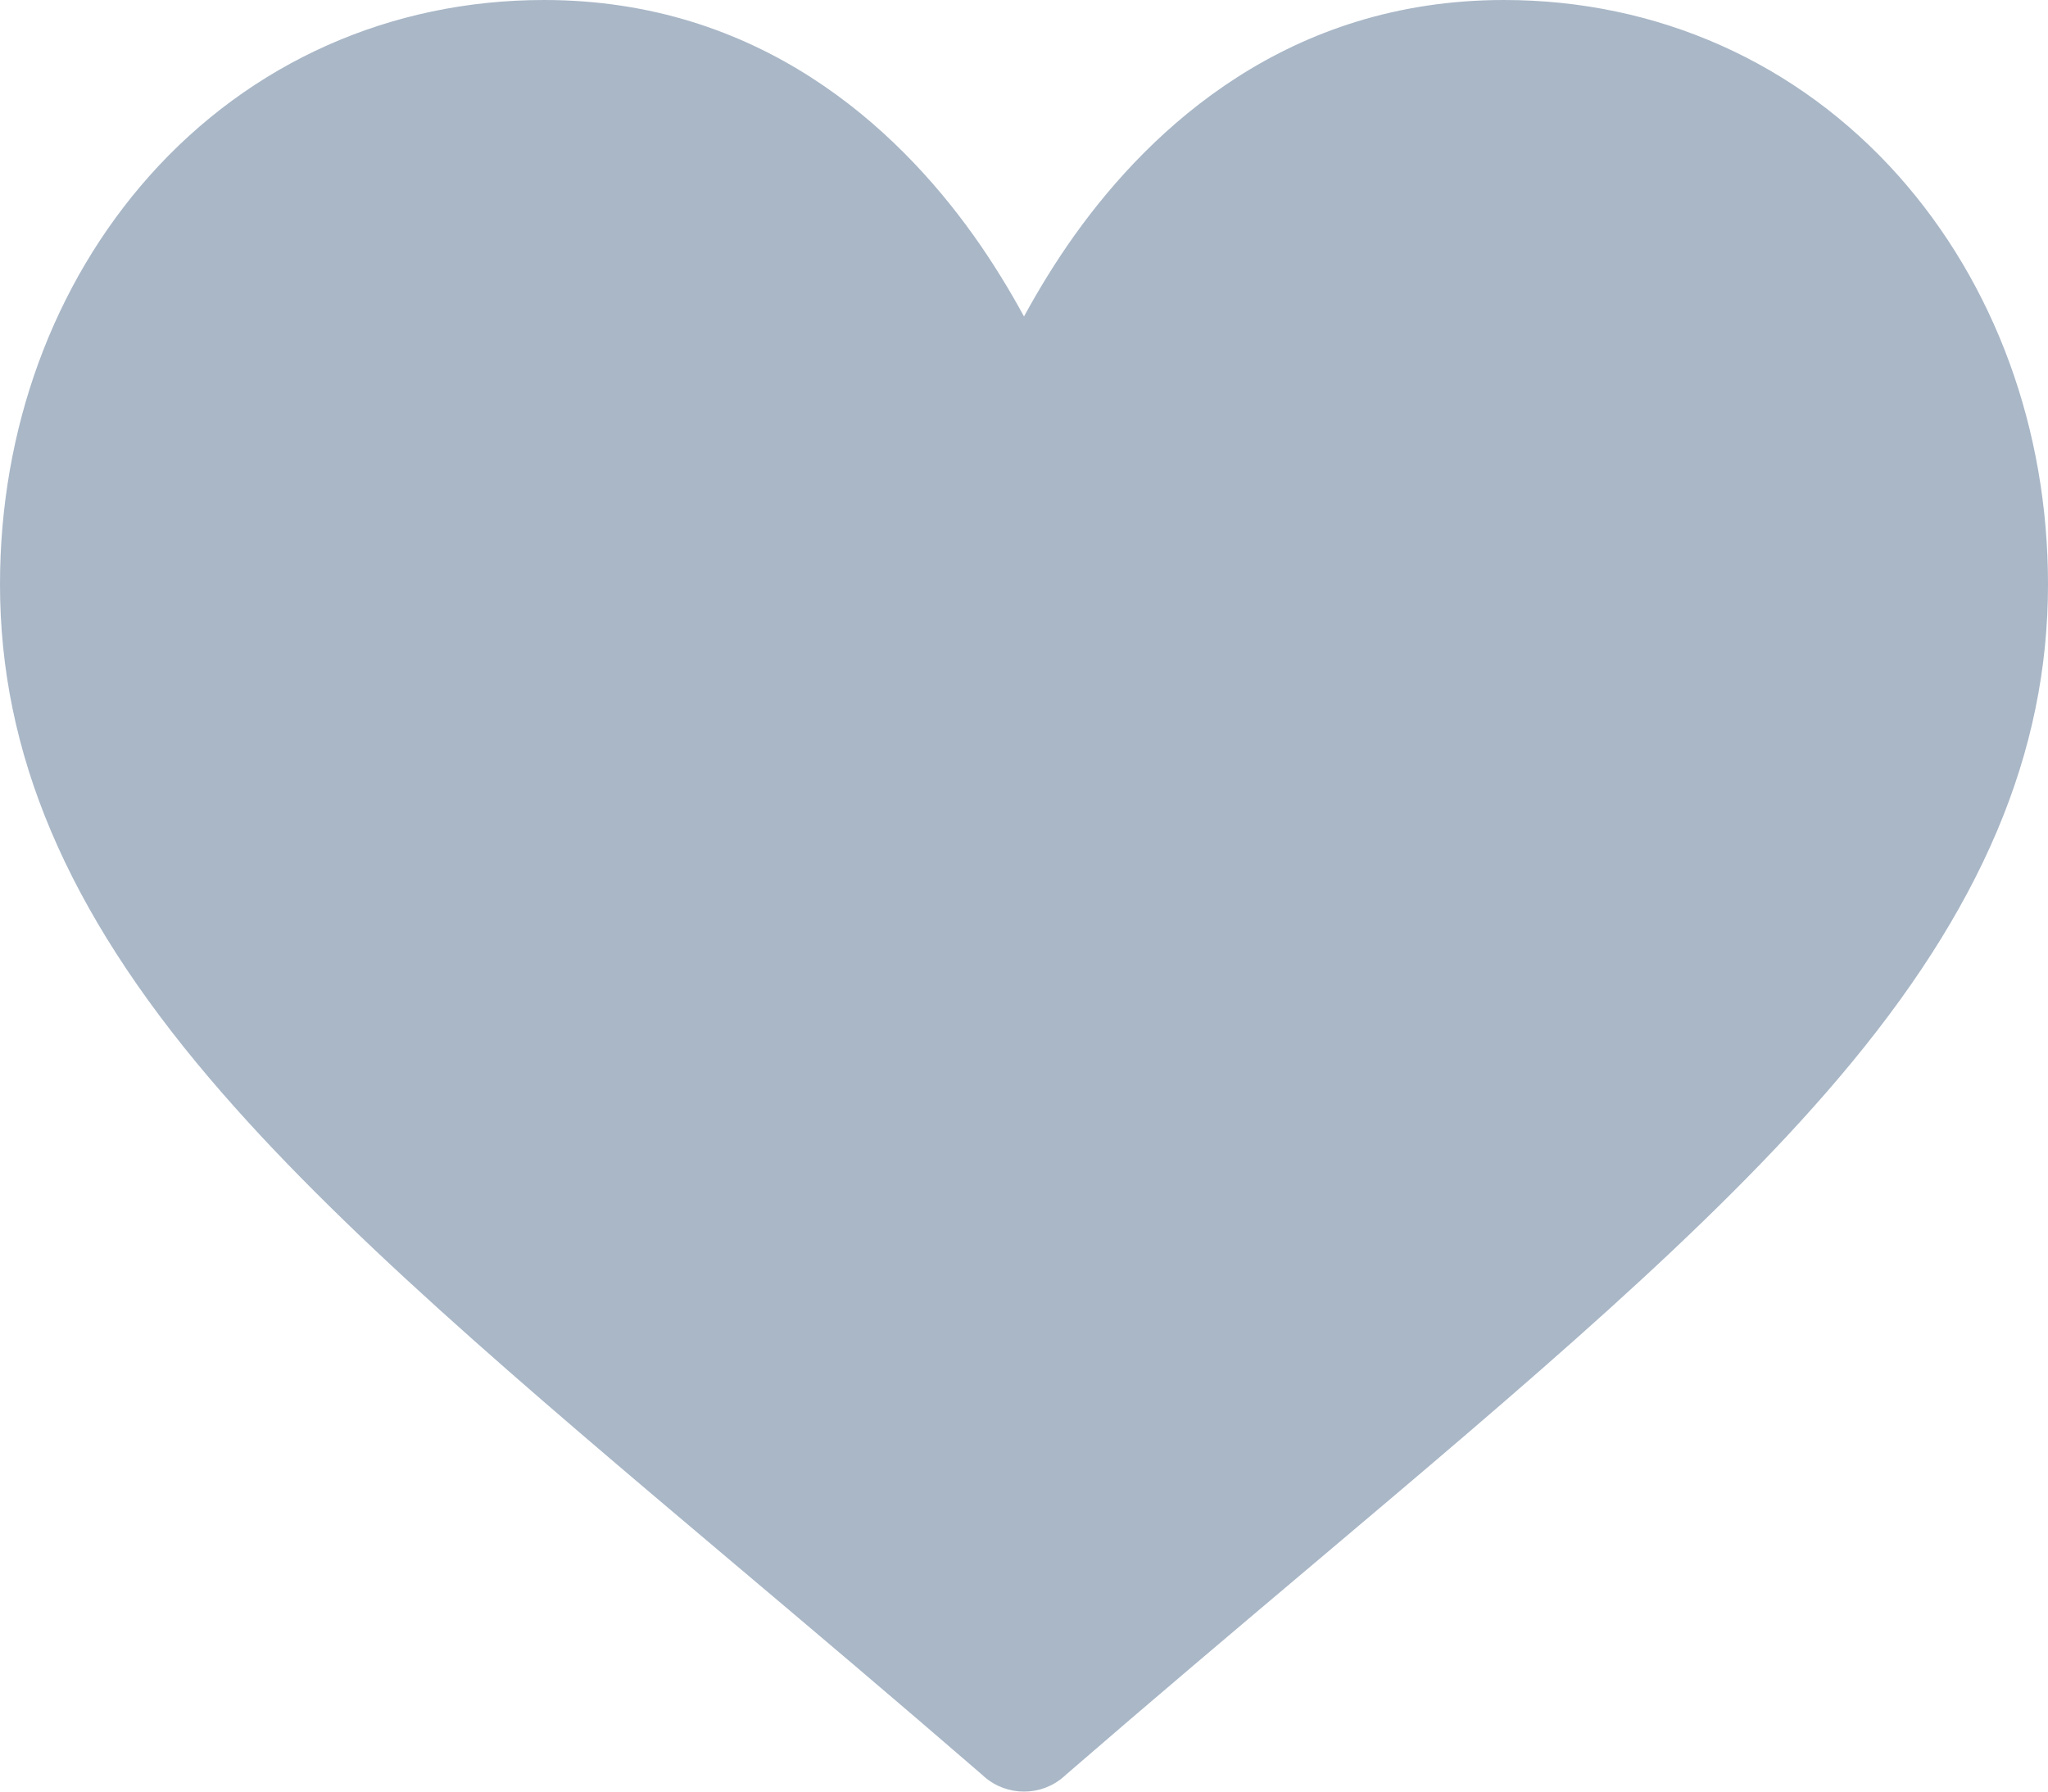 <svg width="16" height="14" viewBox="0 0 16 14" fill="none" xmlns="http://www.w3.org/2000/svg"><path d="M11.75 -4.21624e-06C12.949 -4.21624e-06 14.043 0.488 14.833 1.375C15.585 2.221 16 3.354 16 4.566C16 5.884 15.48 7.111 14.364 8.425C13.367 9.6 11.932 10.811 10.27 12.214L10.264 12.219C9.647 12.74 9.009 13.278 8.329 13.867L8.309 13.885C8.22 13.962 8.11 14 8 14C7.89 14 7.78 13.962 7.691 13.885L7.671 13.867C6.989 13.277 6.349 12.736 5.73 12.214L5.73 12.214C4.068 10.811 2.633 9.6 1.636 8.425C0.52 7.111 0 5.884 0 4.566C0 3.354 0.415 2.221 1.167 1.375C1.957 0.488 3.051 -4.21624e-06 4.25 -4.21624e-06C5.936 -4.21624e-06 7.003 0.997 7.602 1.834C7.757 2.051 7.889 2.269 8 2.473C8.111 2.269 8.243 2.051 8.398 1.834C8.997 0.997 10.064 -4.21624e-06 11.75 -4.21624e-06Z" fill="#A9B7C7"/></svg>
